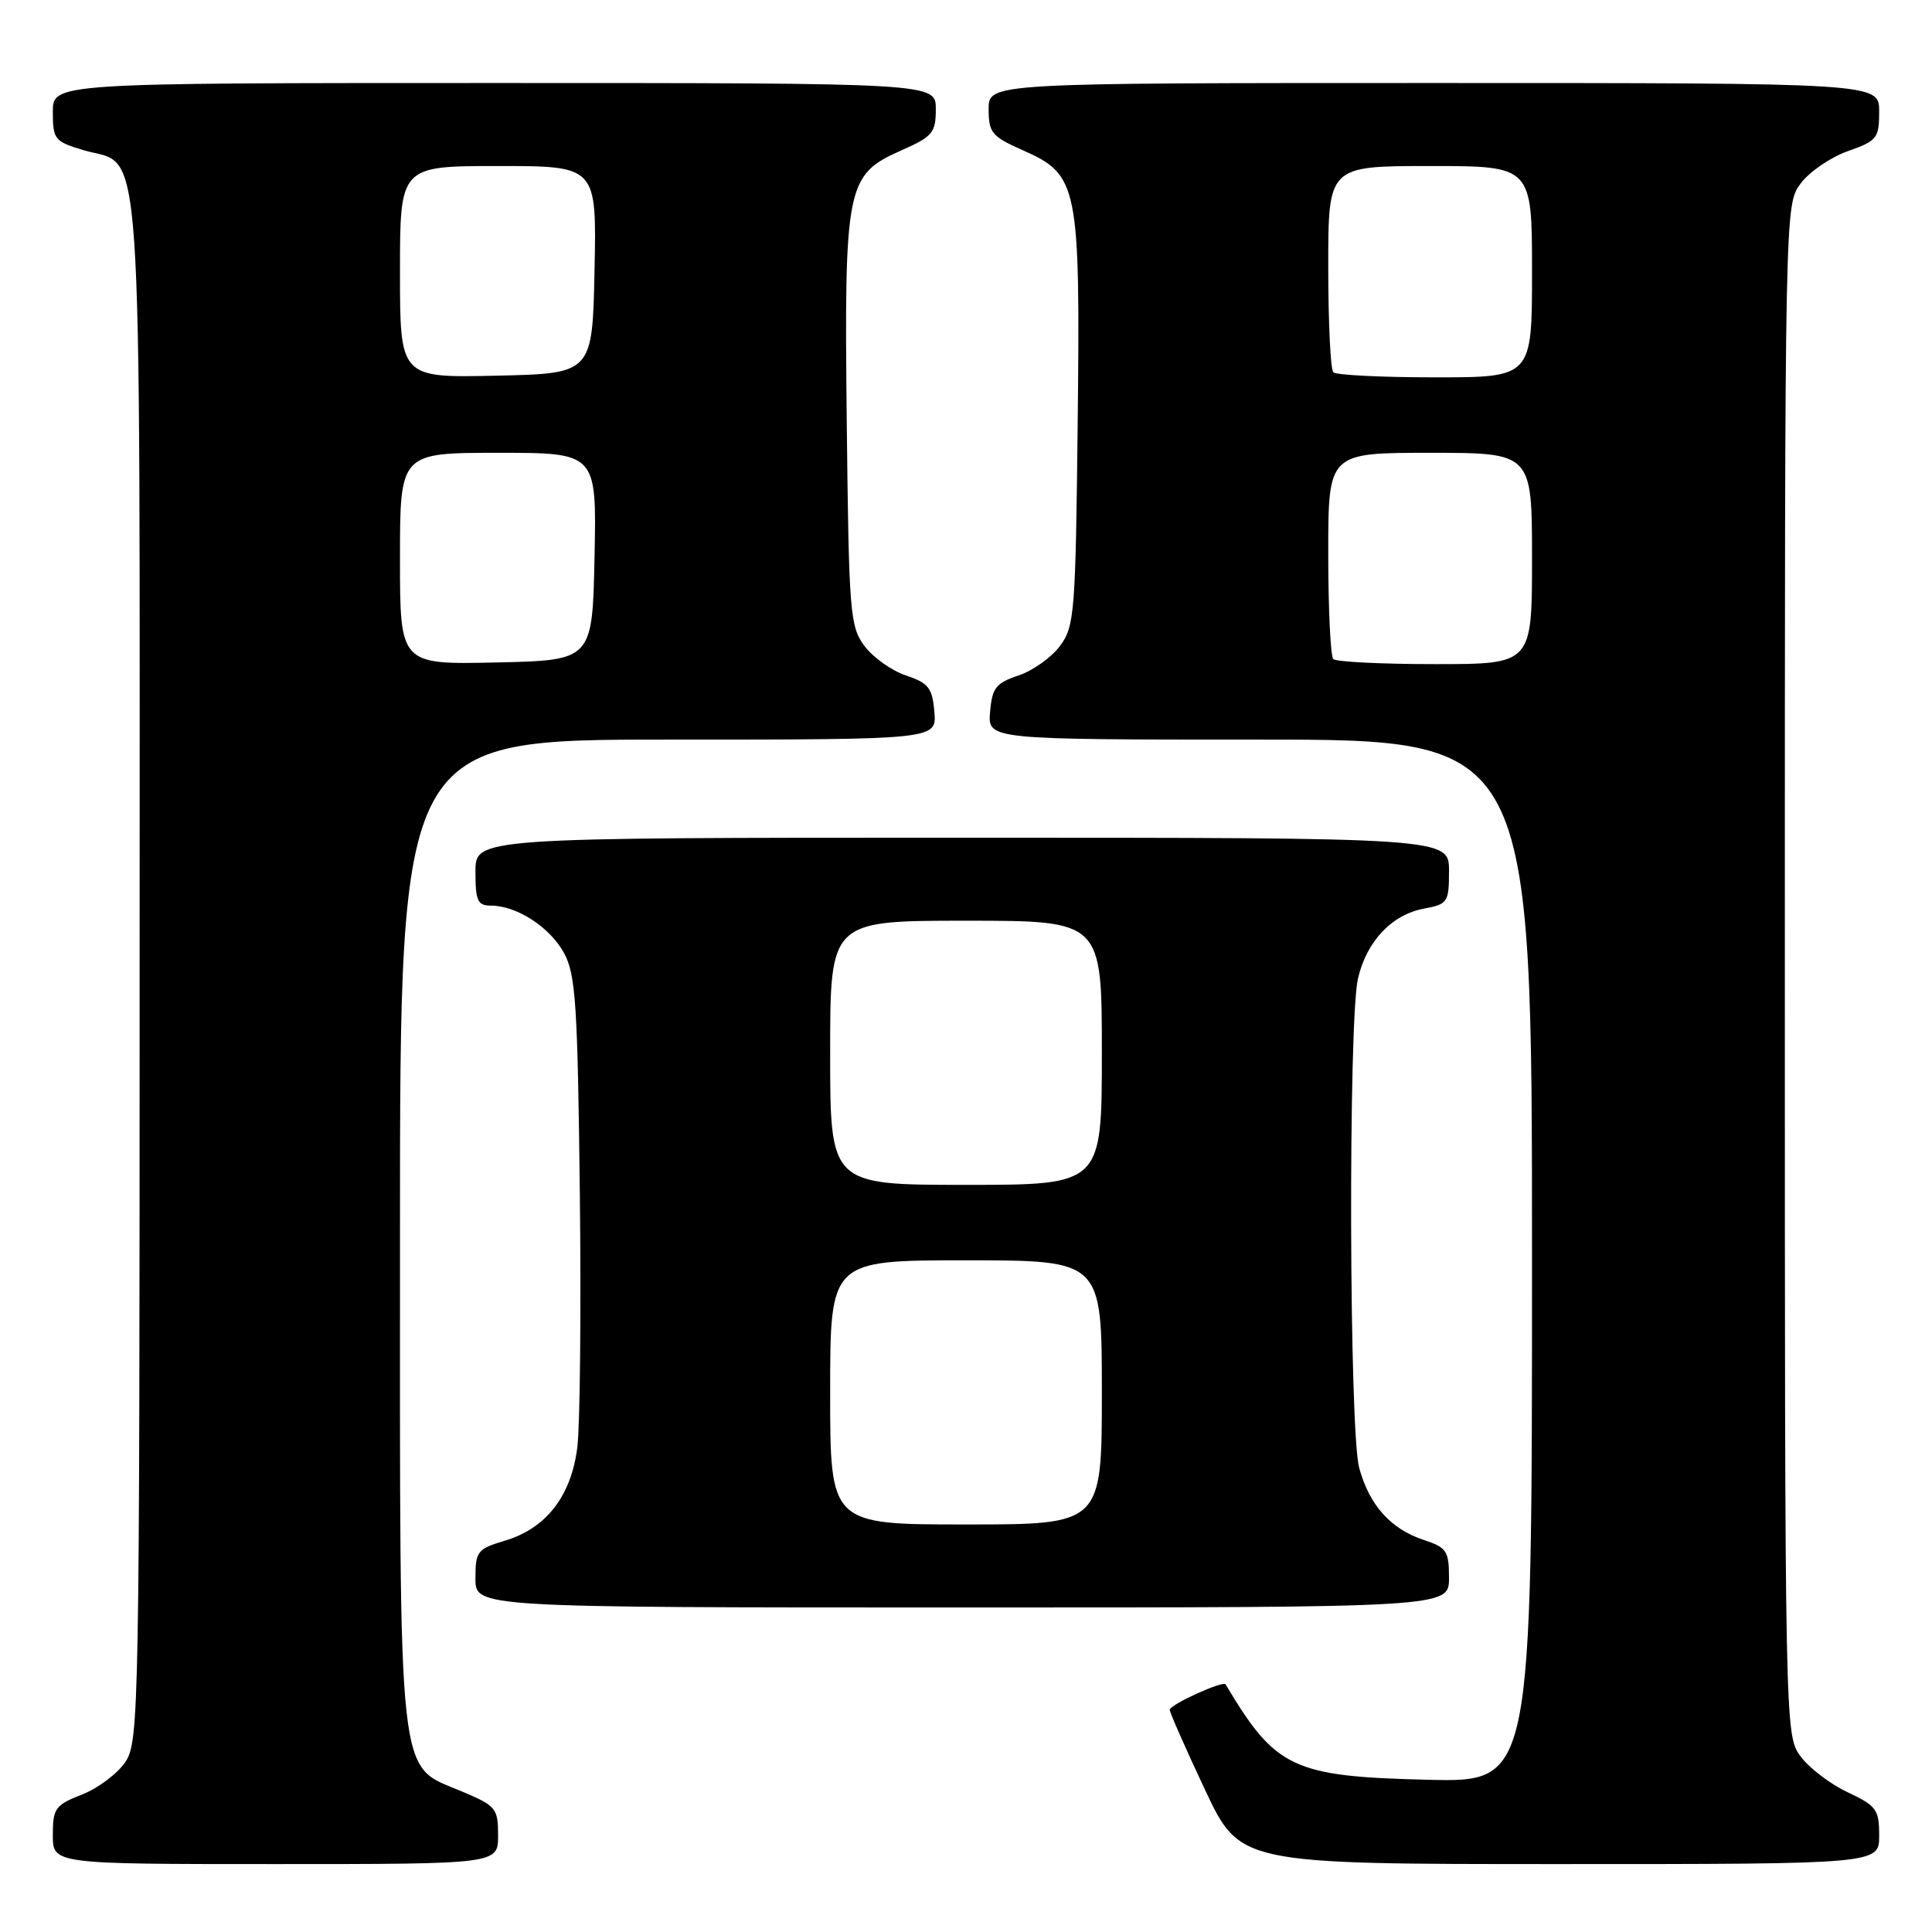 <?xml version="1.0" encoding="UTF-8" standalone="no"?>
<!DOCTYPE svg PUBLIC "-//W3C//DTD SVG 1.1//EN" "http://www.w3.org/Graphics/SVG/1.1/DTD/svg11.dtd" >
<svg xmlns="http://www.w3.org/2000/svg" xmlns:xlink="http://www.w3.org/1999/xlink" version="1.1" viewBox="0 0 256 256">
 <g >
 <path fill="currentColor"
d=" M 66.00 243.20 C 66.00 239.61 65.74 239.29 61.19 237.37 C 52.58 233.73 53.00 237.57 53.00 163.10 C 53.00 98.00 53.00 98.00 88.56 98.00 C 124.12 98.00 124.12 98.00 123.81 94.33 C 123.54 91.15 123.04 90.51 120.06 89.51 C 118.16 88.88 115.69 87.12 114.56 85.61 C 112.62 83.02 112.48 81.29 112.20 56.01 C 111.86 24.48 112.12 23.16 119.47 19.91 C 123.58 18.09 124.00 17.59 124.00 14.45 C 124.00 11.00 124.00 11.00 65.50 11.00 C 7.00 11.00 7.00 11.00 7.00 14.84 C 7.00 18.46 7.24 18.75 11.00 19.88 C 19.09 22.31 18.50 13.71 18.50 128.50 C 18.50 226.18 18.42 230.71 16.65 233.41 C 15.63 234.97 13.04 236.93 10.90 237.77 C 7.31 239.18 7.00 239.61 7.00 243.15 C 7.00 247.00 7.00 247.00 36.50 247.00 C 66.00 247.00 66.00 247.00 66.00 243.20 Z  M 249.00 243.22 C 249.00 239.77 248.64 239.28 244.80 237.47 C 242.49 236.39 239.67 234.23 238.55 232.68 C 236.52 229.88 236.50 229.06 236.50 128.50 C 236.50 27.25 236.50 27.14 238.59 24.32 C 239.74 22.77 242.55 20.84 244.84 20.03 C 248.73 18.66 249.00 18.31 249.00 14.78 C 249.00 11.00 249.00 11.00 190.00 11.00 C 131.00 11.00 131.00 11.00 131.00 14.45 C 131.00 17.59 131.42 18.09 135.53 19.91 C 142.88 23.16 143.14 24.48 142.80 56.01 C 142.52 81.29 142.38 83.02 140.44 85.61 C 139.31 87.12 136.84 88.88 134.94 89.51 C 131.96 90.51 131.46 91.15 131.19 94.33 C 130.88 98.00 130.88 98.00 166.94 98.00 C 203.00 98.00 203.00 98.00 203.00 167.08 C 203.00 236.15 203.00 236.15 189.25 235.83 C 171.29 235.40 169.03 234.33 162.40 223.19 C 162.08 222.65 155.00 225.87 155.00 226.56 C 155.00 226.93 157.09 231.67 159.65 237.11 C 164.30 247.00 164.30 247.00 206.65 247.00 C 249.00 247.00 249.00 247.00 249.00 243.22 Z  M 192.00 209.08 C 192.00 205.51 191.69 205.05 188.65 204.05 C 184.27 202.60 181.45 199.45 180.10 194.50 C 178.77 189.63 178.64 135.26 179.94 129.65 C 181.08 124.74 184.41 121.20 188.66 120.40 C 191.84 119.81 192.00 119.57 192.00 115.39 C 192.00 111.00 192.00 111.00 127.50 111.00 C 63.00 111.00 63.00 111.00 63.00 115.50 C 63.00 119.37 63.29 120.00 65.05 120.00 C 68.47 120.00 72.86 122.85 74.73 126.27 C 76.28 129.10 76.54 133.04 76.83 158.00 C 77.01 173.68 76.86 188.87 76.50 191.76 C 75.70 198.22 72.39 202.50 66.93 204.14 C 63.24 205.24 63.00 205.55 63.00 209.16 C 63.00 213.00 63.00 213.00 127.50 213.00 C 192.00 213.00 192.00 213.00 192.00 209.08 Z  M 53.00 74.03 C 53.00 60.00 53.00 60.00 66.03 60.00 C 79.06 60.00 79.06 60.00 78.78 73.75 C 78.50 87.50 78.50 87.50 65.75 87.78 C 53.00 88.06 53.00 88.06 53.00 74.03 Z  M 53.00 36.03 C 53.00 22.00 53.00 22.00 66.03 22.00 C 79.06 22.00 79.06 22.00 78.78 35.75 C 78.50 49.50 78.50 49.50 65.75 49.78 C 53.00 50.06 53.00 50.06 53.00 36.03 Z  M 176.67 87.33 C 176.30 86.97 176.00 80.67 176.00 73.33 C 176.00 60.00 176.00 60.00 189.50 60.00 C 203.00 60.00 203.00 60.00 203.00 74.00 C 203.00 88.00 203.00 88.00 190.17 88.00 C 183.11 88.00 177.03 87.70 176.67 87.33 Z  M 176.67 49.33 C 176.30 48.97 176.00 42.67 176.00 35.33 C 176.00 22.00 176.00 22.00 189.50 22.00 C 203.00 22.00 203.00 22.00 203.00 36.00 C 203.00 50.00 203.00 50.00 190.17 50.00 C 183.11 50.00 177.03 49.70 176.67 49.33 Z  M 110.00 184.50 C 110.00 167.00 110.00 167.00 128.00 167.00 C 146.00 167.00 146.00 167.00 146.00 184.50 C 146.00 202.00 146.00 202.00 128.00 202.00 C 110.00 202.00 110.00 202.00 110.00 184.50 Z  M 110.00 139.50 C 110.00 122.00 110.00 122.00 128.00 122.00 C 146.00 122.00 146.00 122.00 146.00 139.50 C 146.00 157.00 146.00 157.00 128.00 157.00 C 110.00 157.00 110.00 157.00 110.00 139.50 Z "/>
</g>
</svg>